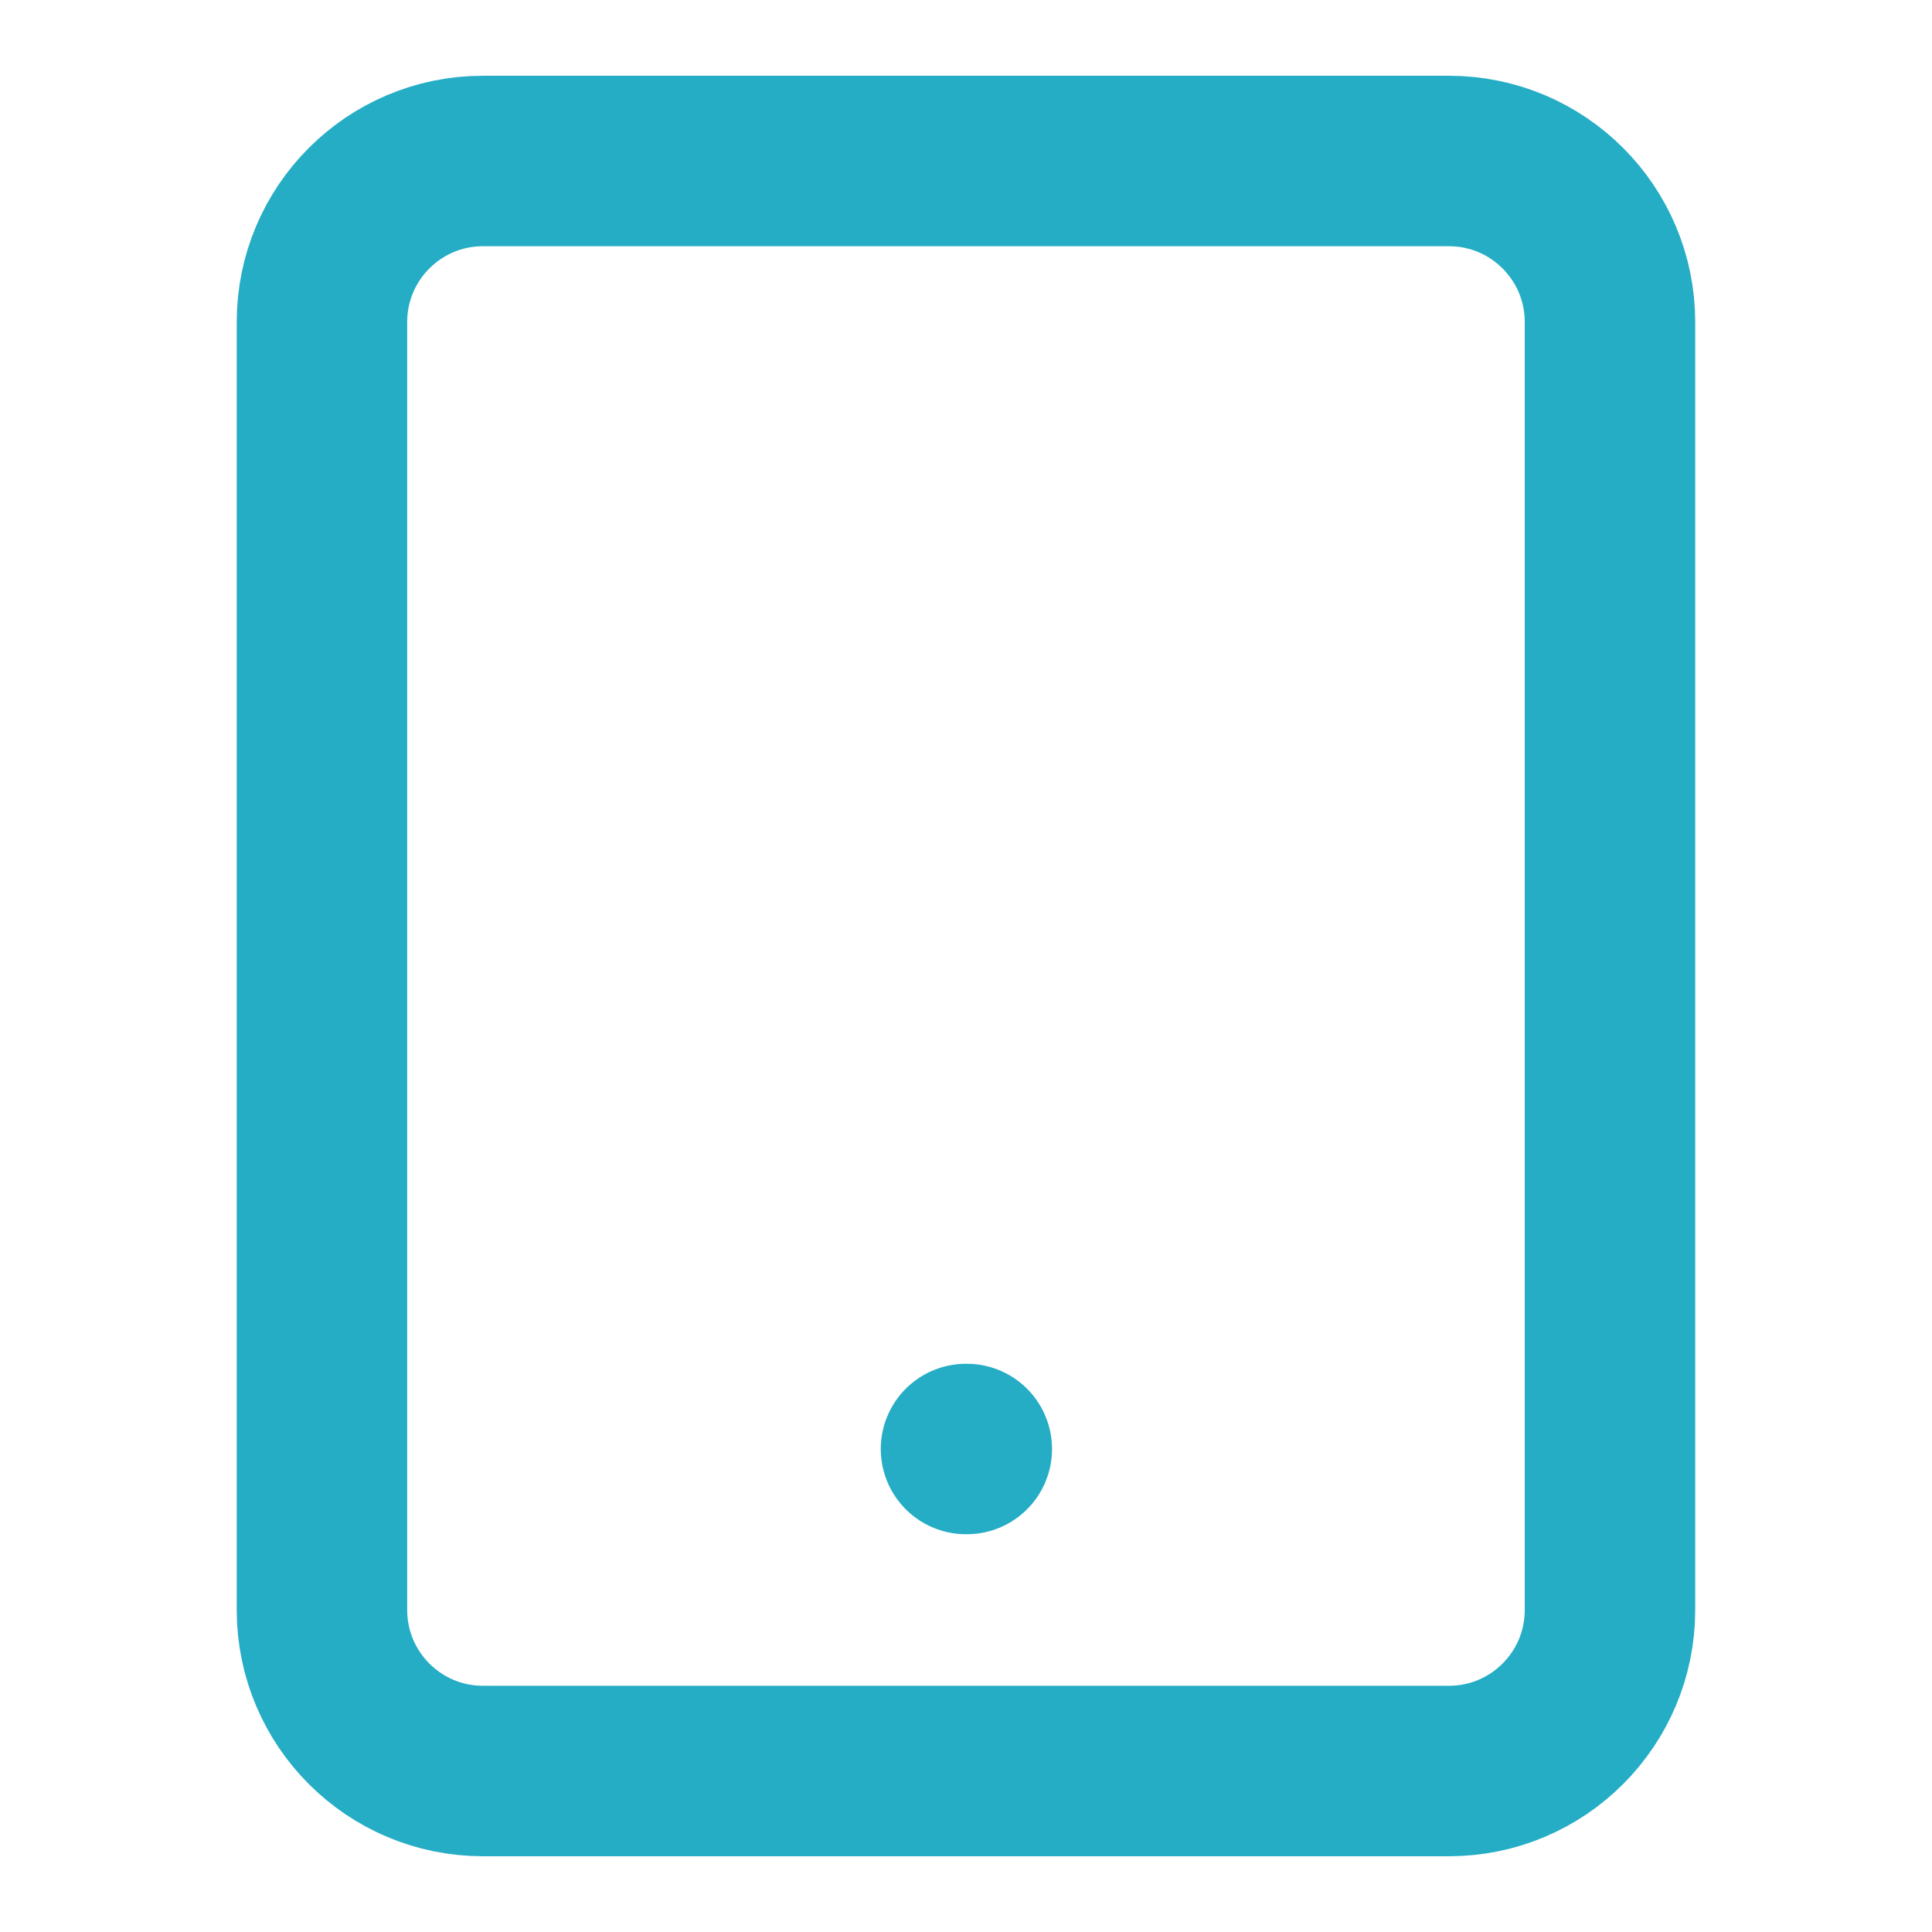 <svg width="34" height="34" viewBox="0 0 34 34" fill="none" xmlns="http://www.w3.org/2000/svg">
<path d="M25.499 2.833H8.499C6.935 2.833 5.666 4.102 5.666 5.667V28.333C5.666 29.898 6.935 31.167 8.499 31.167H25.499C27.064 31.167 28.333 29.898 28.333 28.333V5.667C28.333 4.102 27.064 2.833 25.499 2.833Z" stroke="#25ADC5" stroke-width="3" stroke-linecap="round" stroke-linejoin="round"/>
<path d="M17 25.5H17.014" stroke="#25ADC5" stroke-width="3" stroke-linecap="round" stroke-linejoin="round"/>
</svg>
